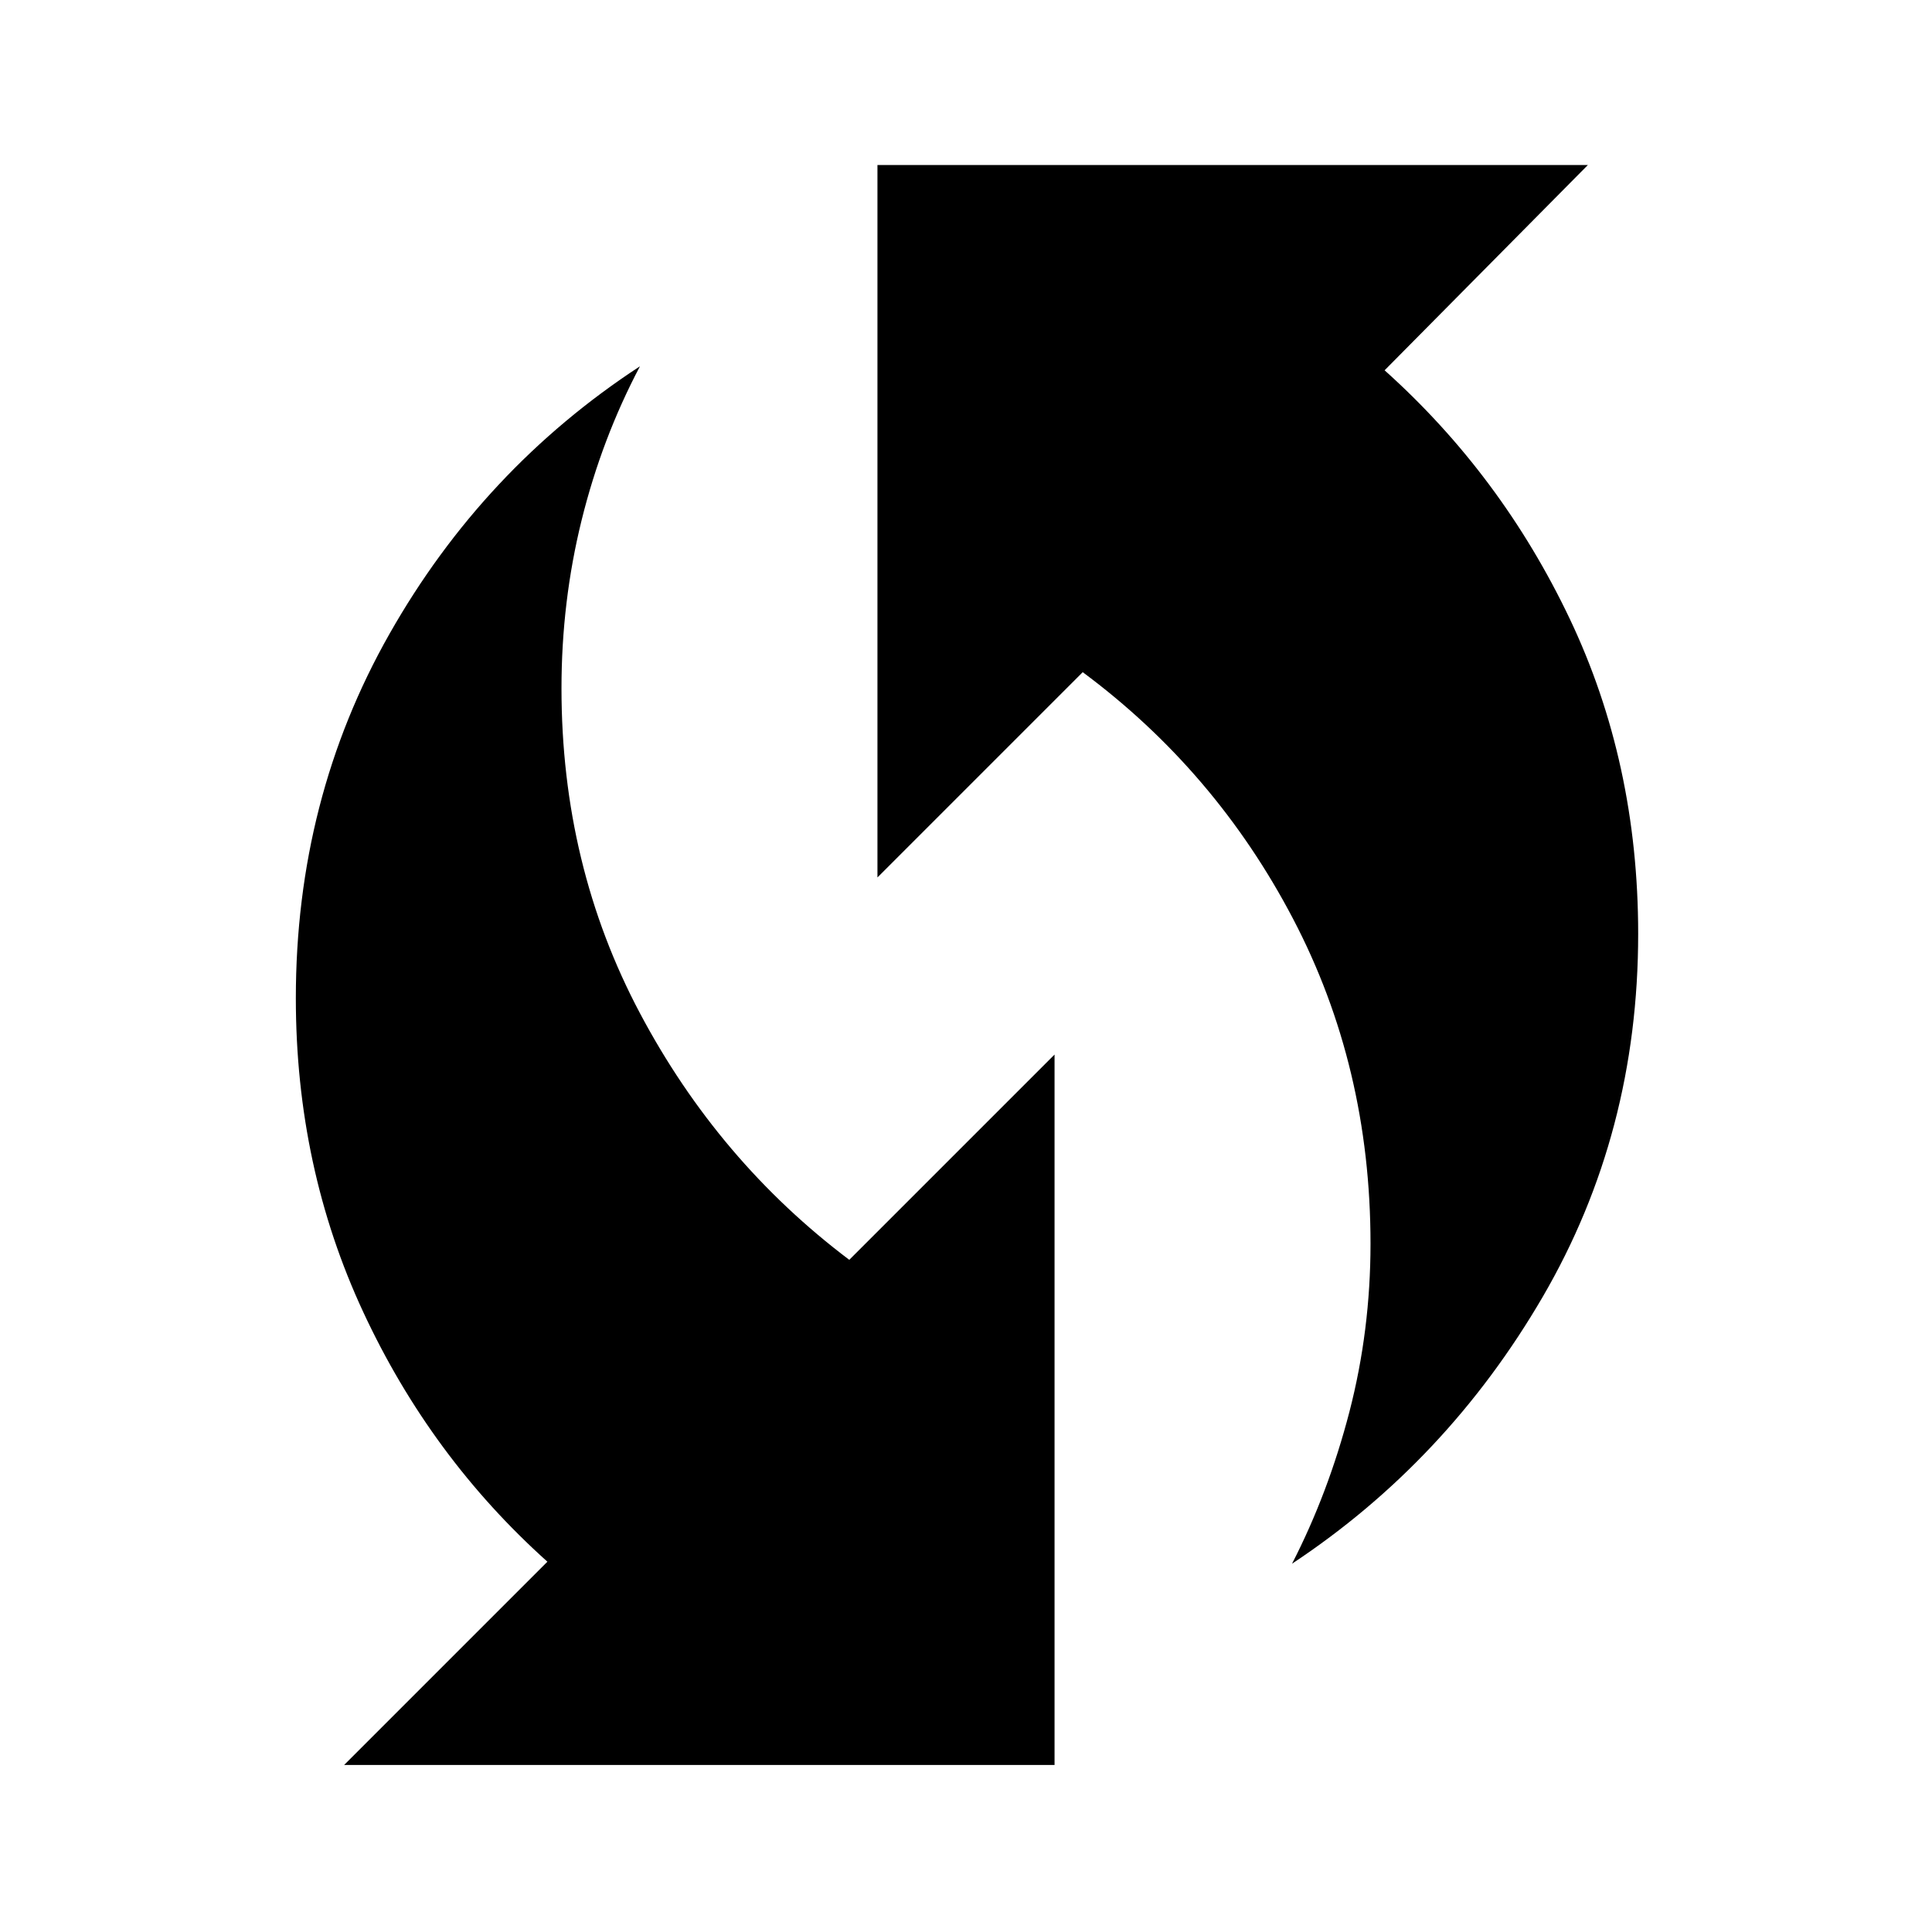 <svg xmlns="http://www.w3.org/2000/svg" height="24" width="24"><path d="M16.05 19.425Q16.5 18.55 16.763 17.538Q17.025 16.525 17.025 15.45Q17.025 13.25 16.062 11.412Q15.1 9.575 13.45 8.35L10.9 10.9V2.05H19.725L17.2 4.6Q18.65 5.9 19.5 7.687Q20.35 9.475 20.35 11.6Q20.35 14.075 19.163 16.112Q17.975 18.15 16.05 19.425ZM4.275 21.925 6.8 19.4Q5.35 18.1 4.513 16.3Q3.675 14.5 3.675 12.4Q3.675 9.925 4.838 7.875Q6 5.825 7.95 4.55Q7.475 5.45 7.225 6.462Q6.975 7.475 6.975 8.55Q6.975 10.75 7.95 12.587Q8.925 14.425 10.55 15.65L13.1 13.1V21.925Z"/></svg>